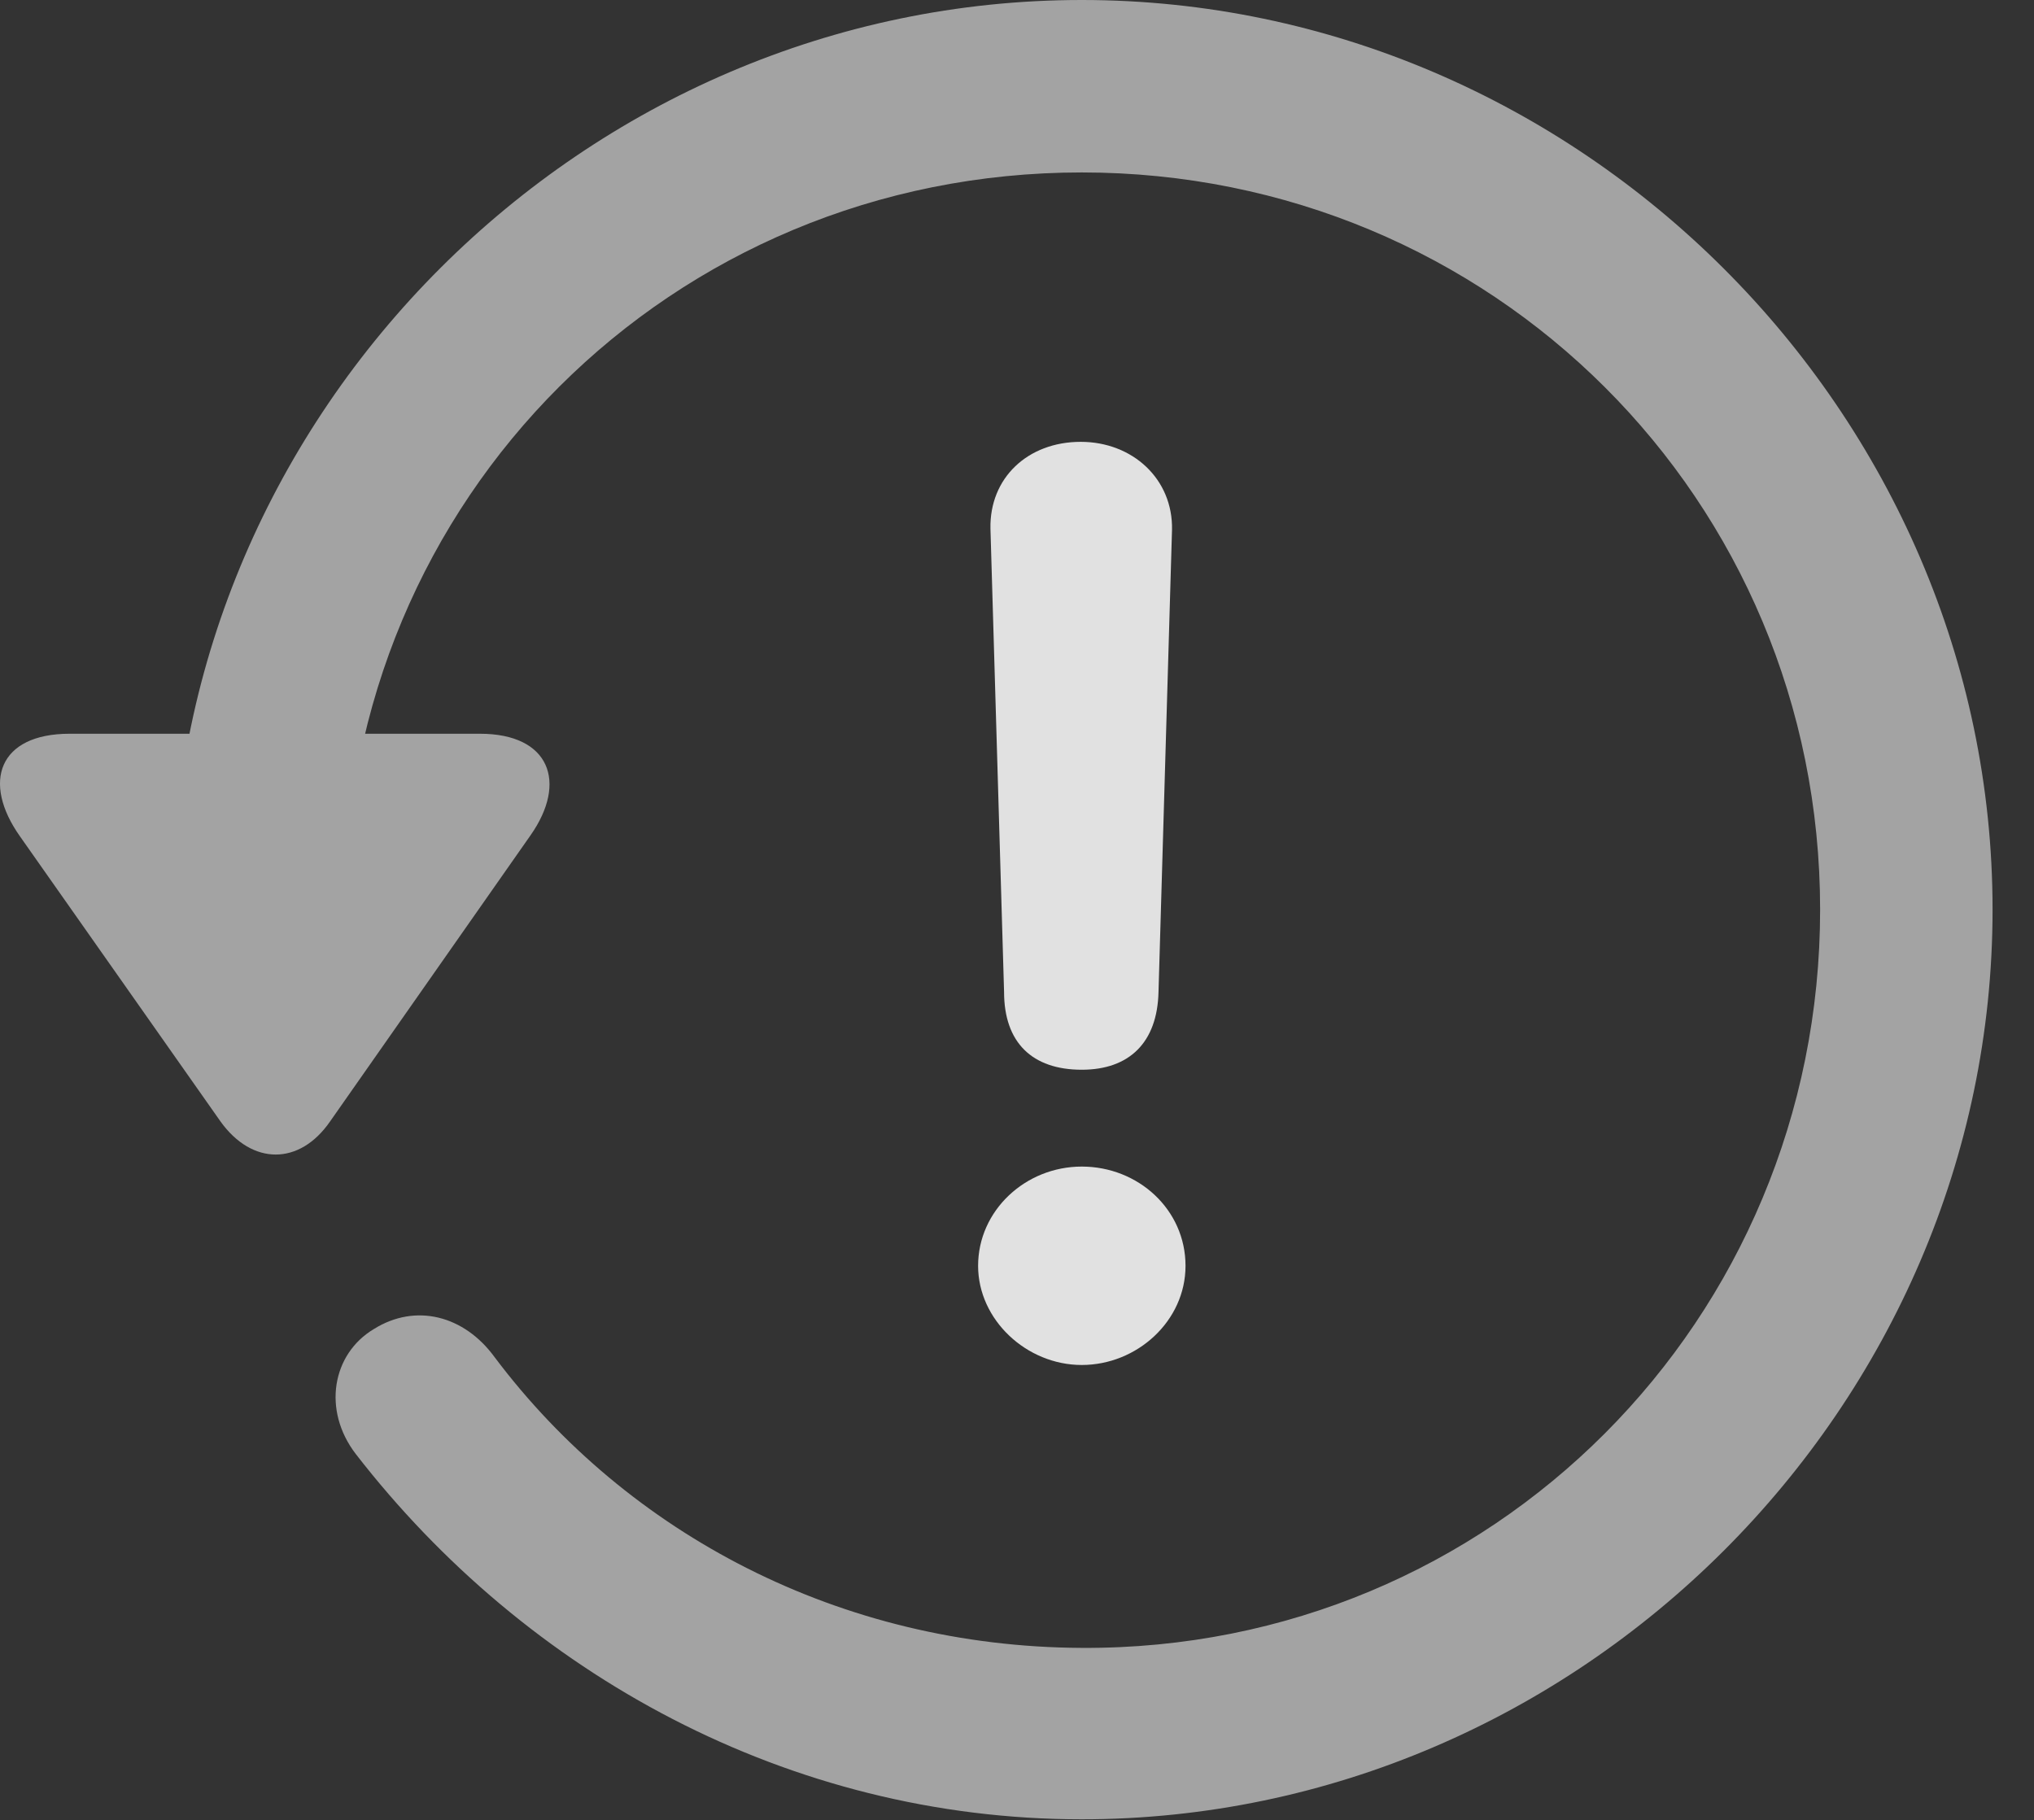 <?xml version="1.0" encoding="UTF-8"?>
<!--Generator: Apple Native CoreSVG 232.5-->
<!DOCTYPE svg
PUBLIC "-//W3C//DTD SVG 1.1//EN"
       "http://www.w3.org/Graphics/SVG/1.1/DTD/svg11.dtd">
<svg version="1.1" xmlns="http://www.w3.org/2000/svg" xmlns:xlink="http://www.w3.org/1999/xlink" width="17.622" height="15.771">
 <rect width="100%" height="100%" fill="#333333" stroke="none"/>
 <g>
  <rect height="15.771" opacity="0" width="17.622" x="0" y="0"/>
  <path d="M9.372 15.762C13.679 15.762 17.263 12.188 17.263 7.881C17.263 3.574 13.679 0 9.372 0C5.066 0 1.492 3.564 1.492 7.871L2.986 7.871C2.986 4.316 5.818 1.494 9.372 1.494C12.927 1.494 15.769 4.326 15.769 7.881C15.769 11.435 12.927 14.297 9.372 14.277C7.283 14.268 5.437 13.291 4.285 11.758C4.021 11.396 3.601 11.289 3.24 11.514C2.878 11.729 2.79 12.217 3.083 12.598C4.558 14.502 6.833 15.762 9.372 15.762ZM0.603 6.357C-0.012 6.357-0.159 6.777 0.173 7.246L1.911 9.717C2.185 10.098 2.595 10.098 2.859 9.717L4.597 7.236C4.919 6.777 4.763 6.357 4.158 6.357Z" fill="#ffffff" fill-opacity="0.55"/>
  <path d="M9.372 9.268C9.783 9.268 10.027 9.033 10.037 8.594L10.154 4.59C10.163 4.15 9.812 3.828 9.363 3.828C8.904 3.828 8.572 4.141 8.581 4.58L8.699 8.594C8.699 9.033 8.943 9.268 9.372 9.268ZM9.372 11.826C9.851 11.826 10.271 11.445 10.271 10.967C10.271 10.479 9.861 10.107 9.372 10.107C8.884 10.107 8.474 10.488 8.474 10.967C8.474 11.435 8.894 11.826 9.372 11.826Z" fill="#ffffff" fill-opacity="0.85"/>
 </g>
</svg>

